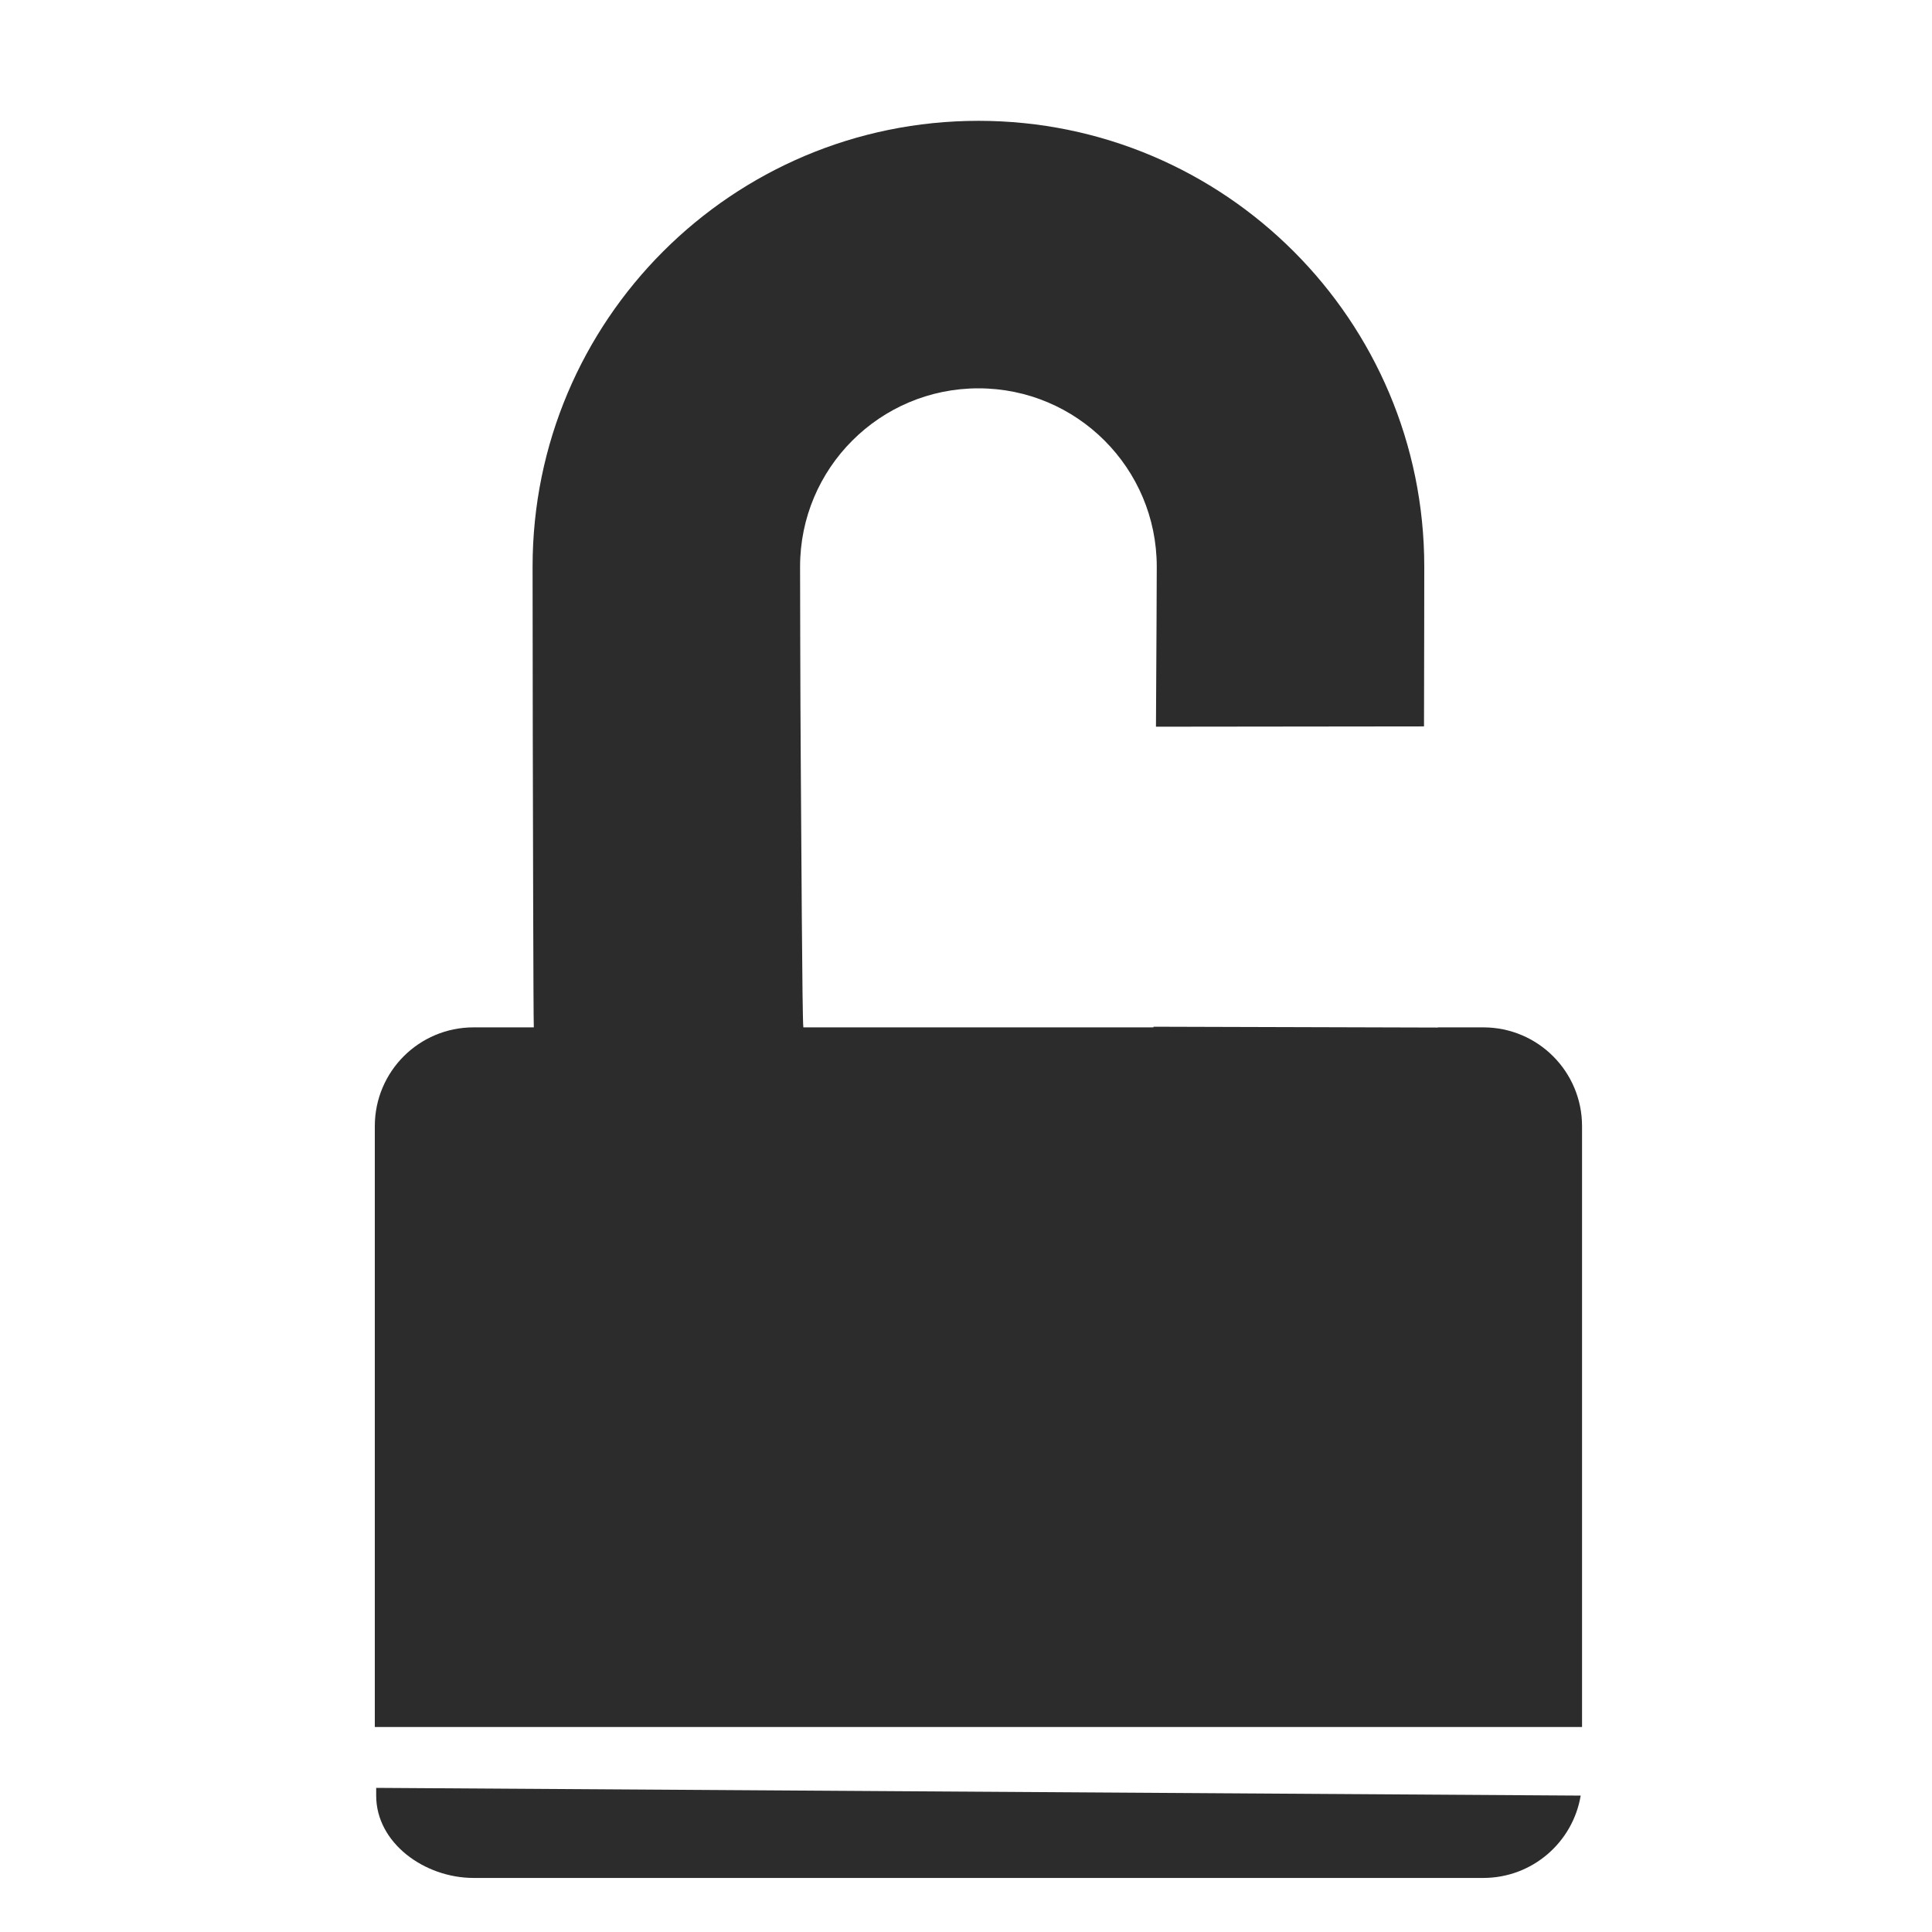<?xml version="1.0" encoding="UTF-8" standalone="no"?>
<!-- Created with Inkscape (http://www.inkscape.org/) -->

<svg
   id="svg2394"
   viewBox="0 0 500 500"
   version="1.0"
   inkscape:version="1.2.2 (732a01da63, 2022-12-09, custom)"
   sodipodi:docname="do-action-unlock-symbolic.svg"
   xmlns:inkscape="http://www.inkscape.org/namespaces/inkscape"
   xmlns:sodipodi="http://sodipodi.sourceforge.net/DTD/sodipodi-0.dtd"
   xmlns="http://www.w3.org/2000/svg"
   xmlns:svg="http://www.w3.org/2000/svg"
   xmlns:rdf="http://www.w3.org/1999/02/22-rdf-syntax-ns#"
   xmlns:cc="http://creativecommons.org/ns#"
   xmlns:dc="http://purl.org/dc/elements/1.1/">
  <defs
     id="defs25" />
  <sodipodi:namedview
     id="namedview23"
     pagecolor="#ffffff"
     bordercolor="#000000"
     borderopacity="0.25"
     inkscape:showpageshadow="2"
     inkscape:pageopacity="0.0"
     inkscape:pagecheckerboard="0"
     inkscape:deskcolor="#d1d1d1"
     showgrid="false"
     inkscape:lockguides="false"
     inkscape:zoom="1.68"
     inkscape:cx="302.38095"
     inkscape:cy="272.61905"
     inkscape:window-width="1920"
     inkscape:window-height="1015"
     inkscape:window-x="0"
     inkscape:window-y="37"
     inkscape:window-maximized="1"
     inkscape:current-layer="svg2394" />
  <path
     id="path14"
     style="fill:#2c2c2c;fill-rule:evenodd"
     d="m 253.223,31.27 c -63.73,-0.002 -115.391,51.661 -115.391,115.381 0,1.153 0.017,31.272 0.049,43.439 0.051,19.39 0.142,73.985 0.271,75.791 h -15.59 -0.002 c -14.13,0 -25.559,11.438 -25.559,25.568 v 155.5 H 409.432 v -155.5 c 0,-14.13 -11.431,-25.568 -25.561,-25.568 h -11.754 v 0.047 l -73.592,-0.213 c -0.002,0.012 -0.004,0.156 -0.006,0.166 h -90.609 c -0.309,-1.585 -0.537,-51.601 -0.678,-69.723 -0.114,-14.691 -0.172,-48.138 -0.172,-49.508 0,-25.49 20.67,-46.15 46.16,-46.15 25.49,0 46.148,20.66 46.148,46.15 0,1.443 -0.08,22.915 -0.205,41.42 l 69.369,-0.078 c 0.046,-15.856 0.068,-39.944 0.068,-41.342 0,-63.72 -51.659,-115.381 -115.379,-115.381 z M 97.357,464.699 c -0.012,12.278 12.533,21.311 25.203,21.311 h 261.309 c 12.67,0 23.181,-9.201 25.211,-21.311 l -311.721,-2 z"
     sodipodi:nodetypes="cssccssccsscccccssssccsccsscccs" />
</svg>
